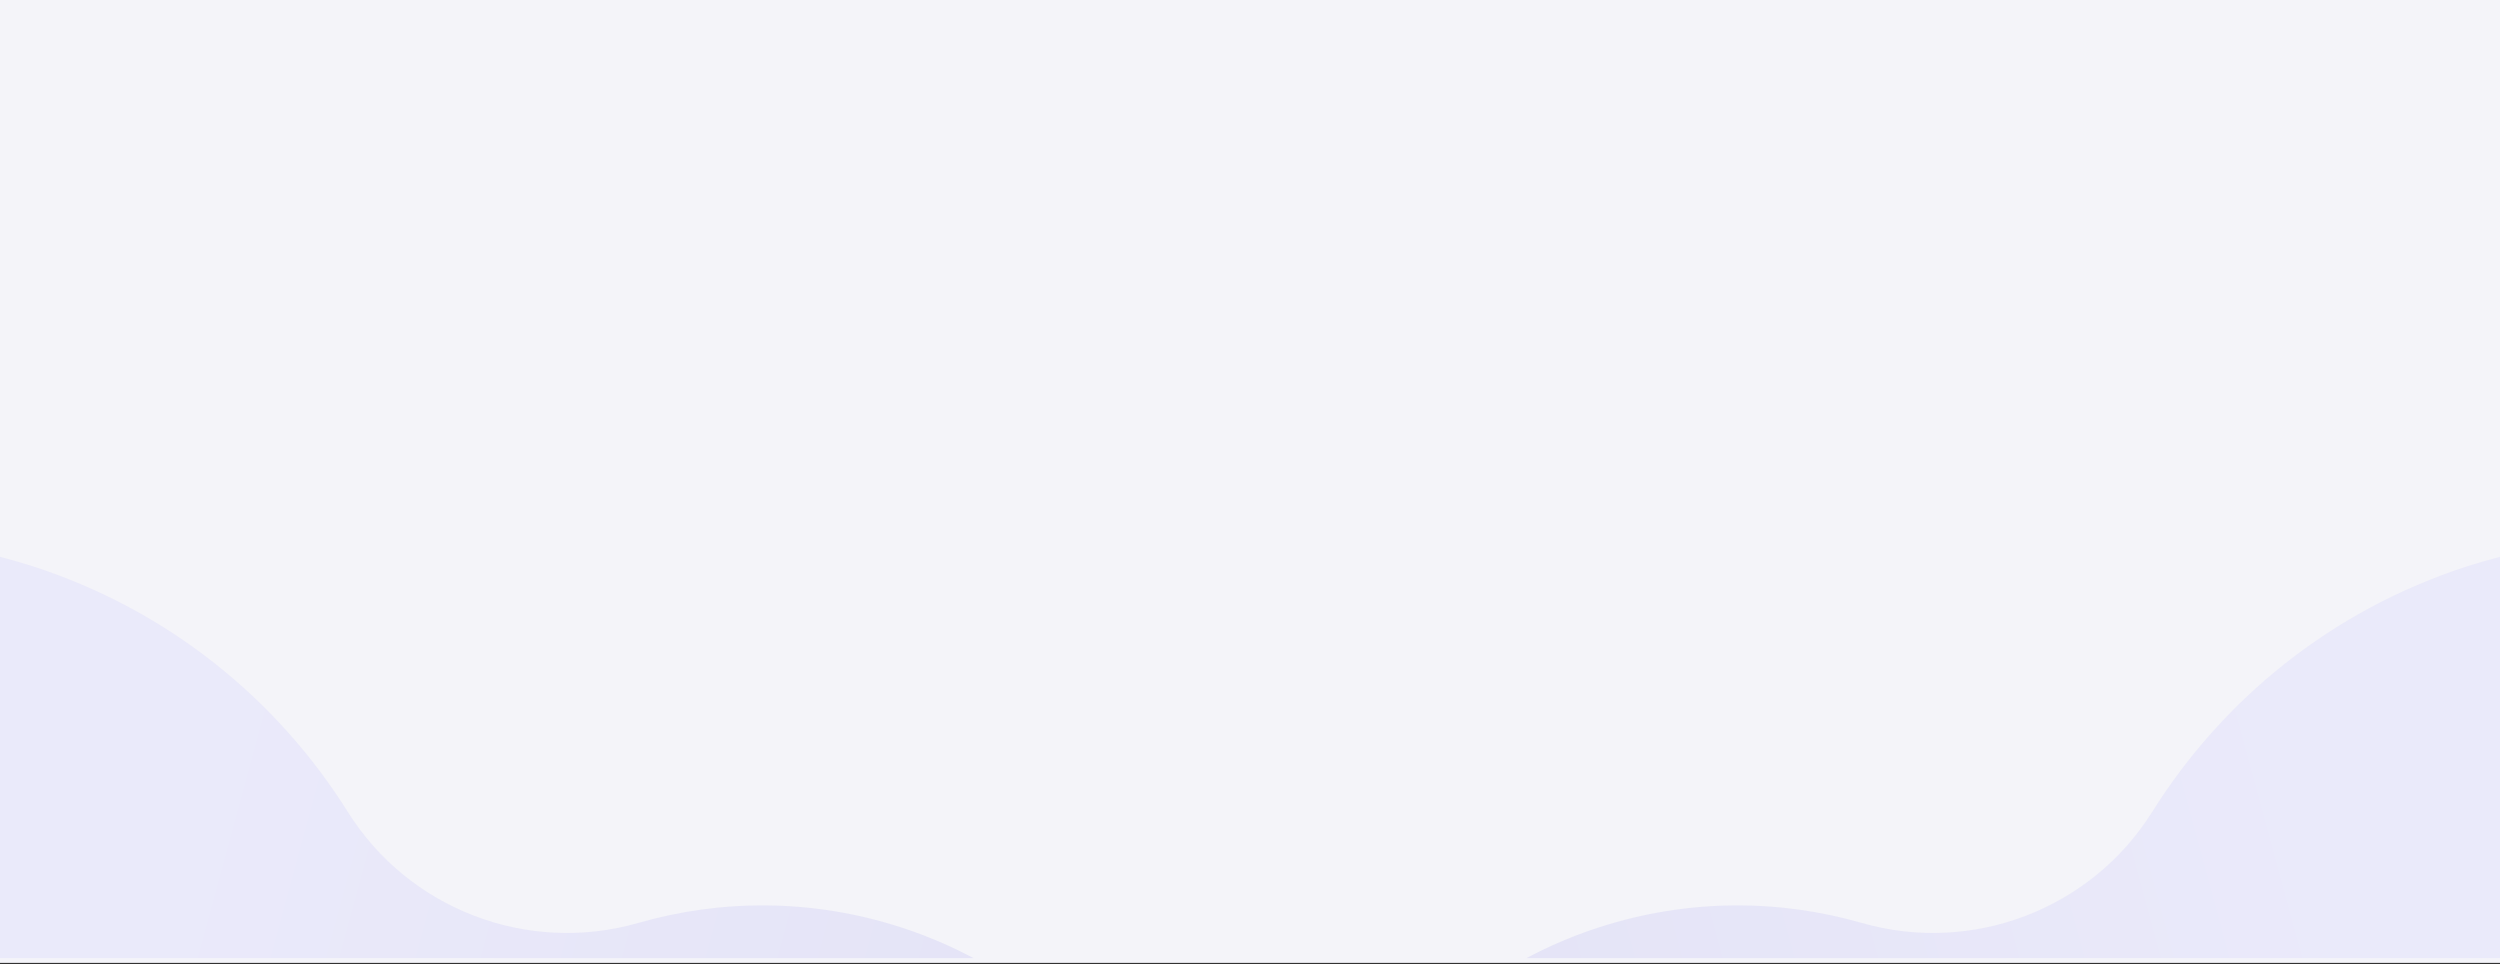 <svg width="1320" height="509" viewBox="0 0 1320 509" fill="none" xmlns="http://www.w3.org/2000/svg">
<rect x="0" y="0" width="1320" height="509" fill="#333333" stroke="none"/>
<path d="M1320 0H0V508.4H1320V0Z" fill="#F4F4F9"/>
<g opacity="0.1" clip-path="url(#clip0_969_2)">
<path d="M1320 294C1314.3 295.5 1308.6 297.1 1303 298.9C1231.1 322.1 1173.6 369.3 1136.4 428.6C1104.2 480.1 1041.4 504.1 983 487.3C939.1 474.7 891.1 474.5 844.4 489.6C827.6 495 811.8 502.2 797.2 510.8H1320V294Z" fill="url(#paint0_linear_969_2)"/>
<path d="M0 294C5.7 295.5 11.4 297.1 17 298.9C88.9 322.1 146.4 369.3 183.6 428.6C215.8 480.1 278.6 504.1 337 487.3C380.9 474.7 428.9 474.5 475.6 489.6C492.4 495 508.2 502.2 522.8 510.8H0V294Z" fill="url(#paint1_linear_969_2)"/>
</g>
<defs>
<linearGradient id="paint0_linear_969_2" x1="1642.7" y1="314.965" x2="636.831" y2="587.587" gradientUnits="userSpaceOnUse">
<stop offset="0.44" stop-color="#8F8AFF"/>
<stop offset="0.993" stop-color="#413AD1"/>
</linearGradient>
<linearGradient id="paint1_linear_969_2" x1="-322.696" y1="314.965" x2="683.169" y2="587.587" gradientUnits="userSpaceOnUse">
<stop offset="0.44" stop-color="#8F8AFF"/>
<stop offset="0.993" stop-color="#413AD1"/>
</linearGradient>
<clipPath id="clip0_969_2">
<rect width="1320" height="216.9" fill="white" transform="translate(0 289)"/>
</clipPath>
</defs>
</svg>
